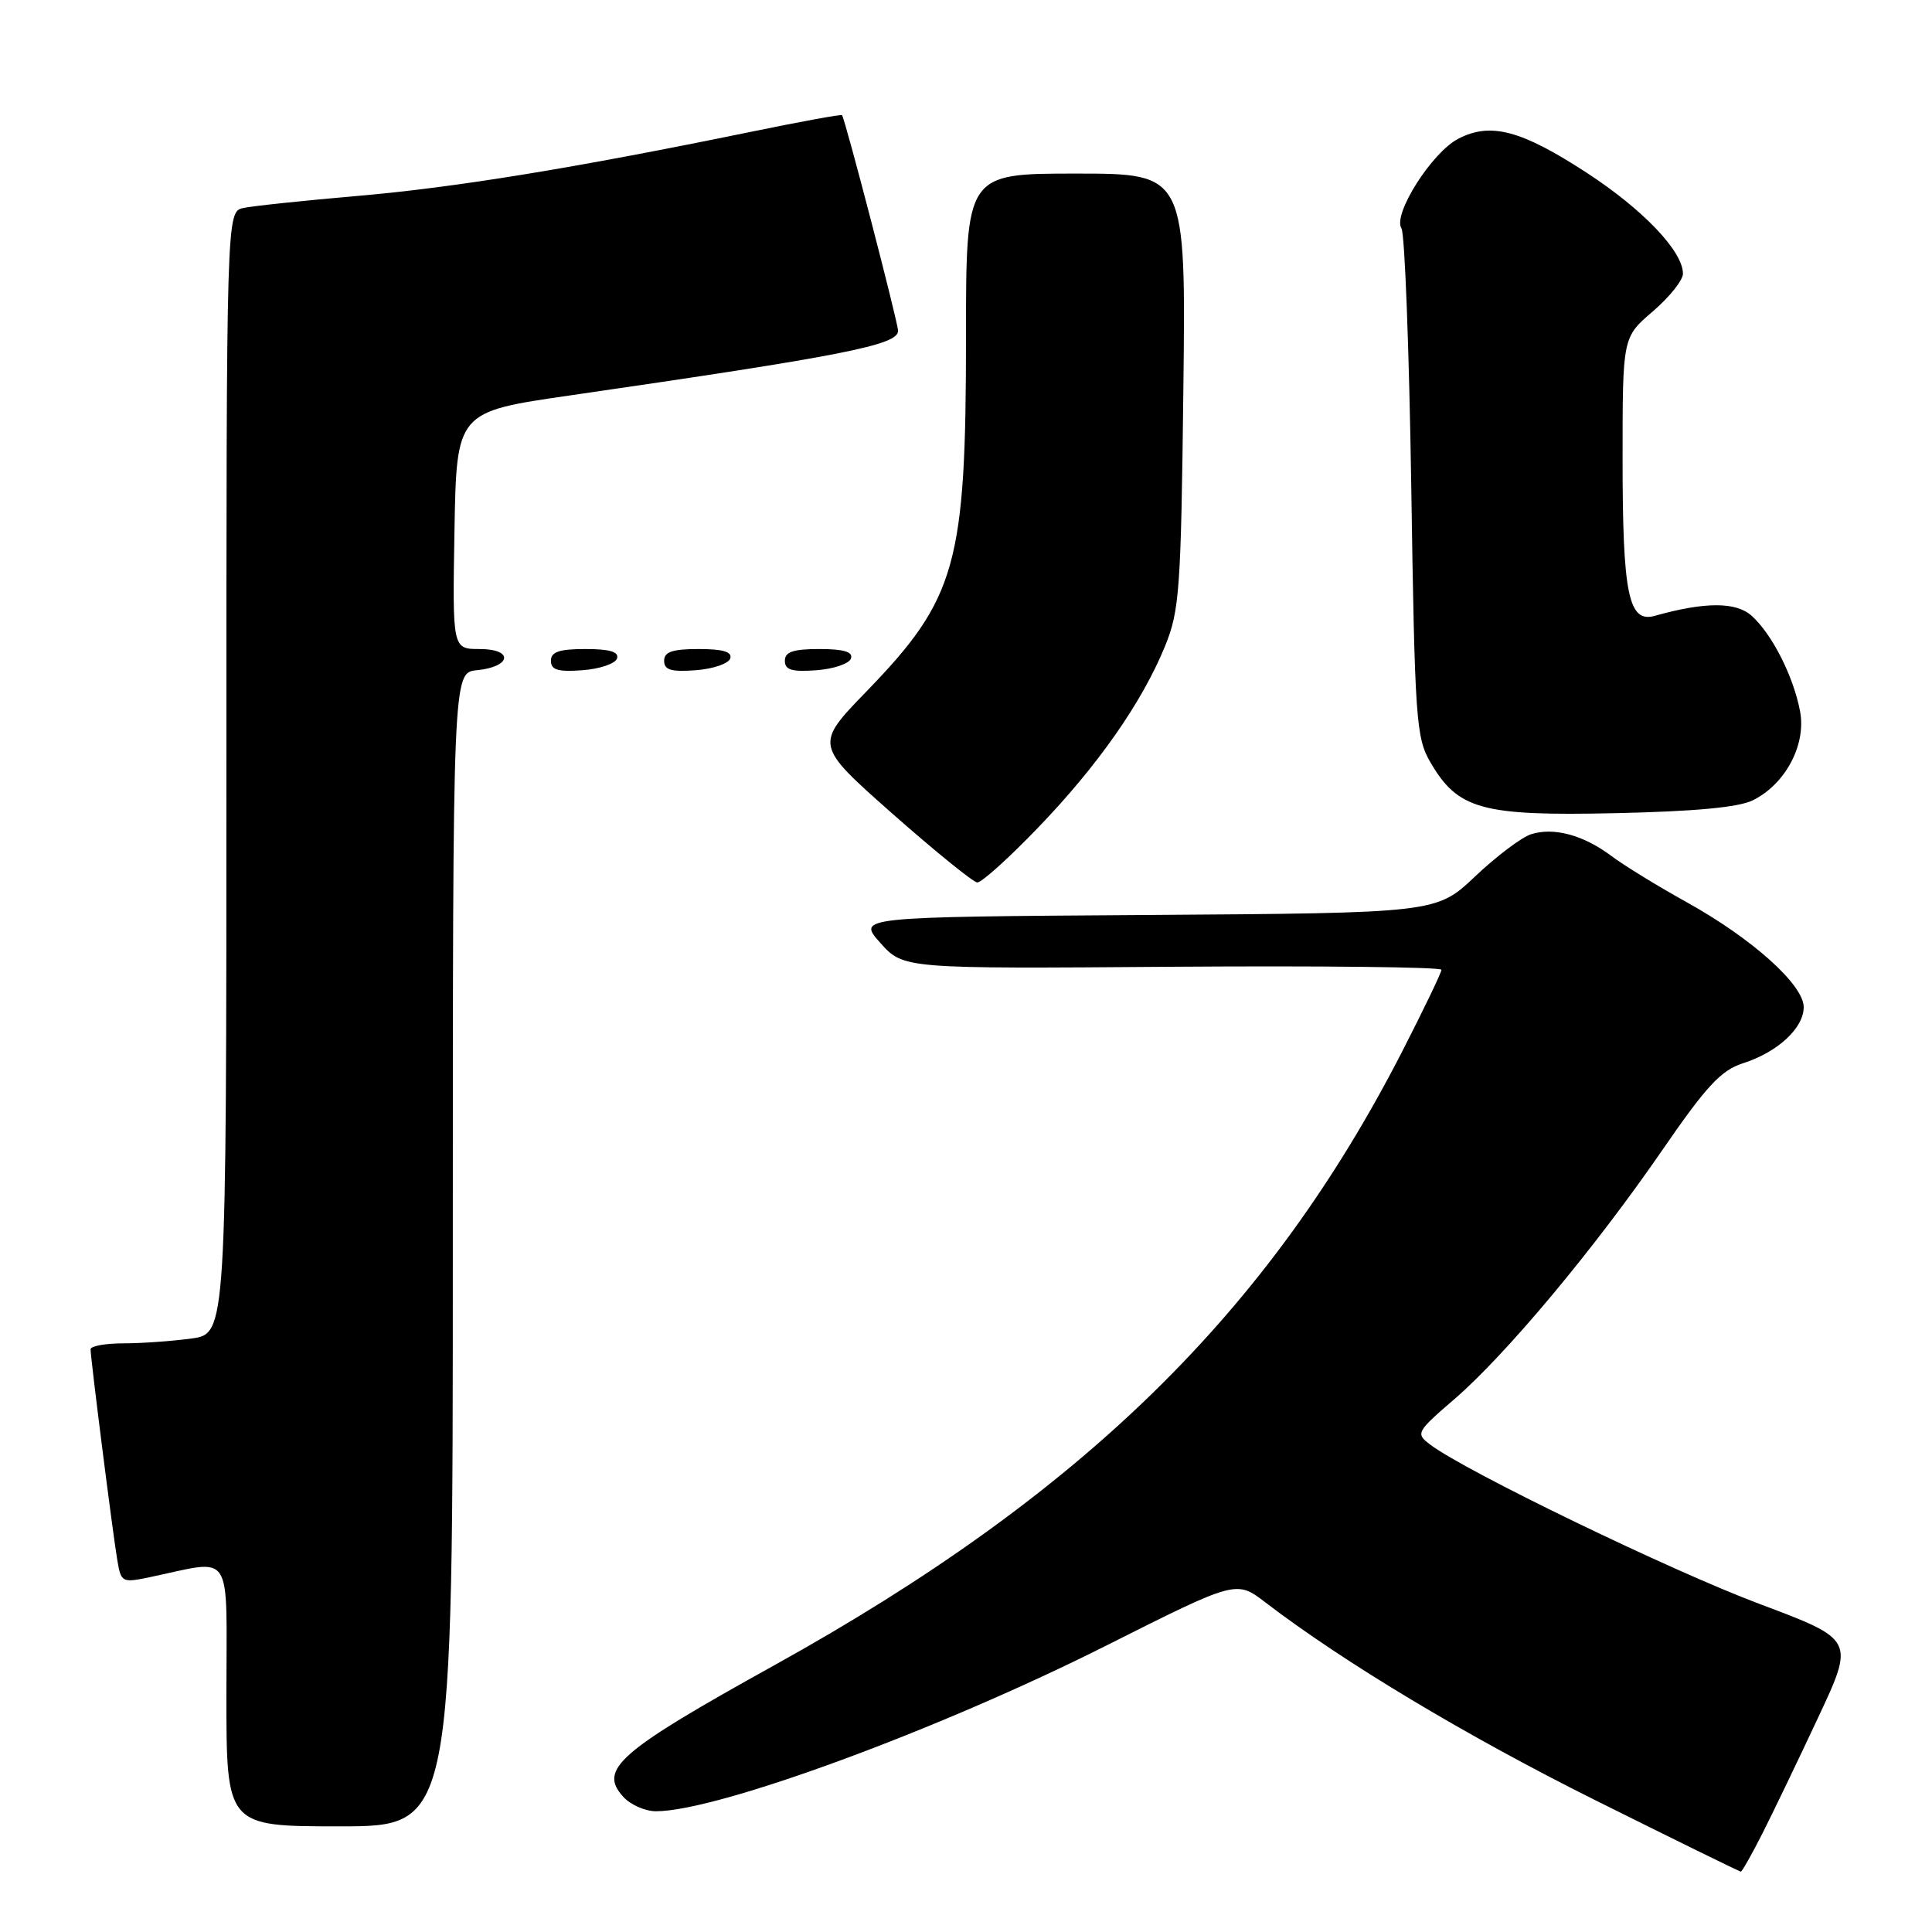 <?xml version="1.0" encoding="UTF-8" standalone="no"?>
<!DOCTYPE svg PUBLIC "-//W3C//DTD SVG 1.1//EN" "http://www.w3.org/Graphics/SVG/1.1/DTD/svg11.dtd" >
<svg xmlns="http://www.w3.org/2000/svg" xmlns:xlink="http://www.w3.org/1999/xlink" version="1.1" viewBox="0 0 256 256">
 <g >
 <path fill="currentColor"
d=" M 233.53 242.94 C 234.94 240.15 238.27 233.23 240.92 227.57 C 245.75 217.26 245.75 217.26 233.12 212.52 C 221.41 208.13 194.08 194.90 189.50 191.41 C 187.56 189.94 187.66 189.75 192.74 185.37 C 199.59 179.45 211.25 165.48 220.22 152.46 C 226.10 143.91 228.04 141.82 230.95 140.89 C 235.55 139.42 239.00 136.23 239.00 133.45 C 239.00 130.49 232.18 124.37 223.50 119.55 C 219.65 117.42 215.15 114.65 213.50 113.41 C 209.82 110.65 205.89 109.58 202.87 110.54 C 201.63 110.94 198.29 113.45 195.47 116.12 C 190.33 120.98 190.33 120.98 151.96 121.24 C 113.58 121.50 113.58 121.50 116.65 124.94 C 119.72 128.37 119.72 128.37 155.36 128.10 C 174.96 127.96 191.00 128.14 191.00 128.50 C 191.00 128.87 188.65 133.75 185.79 139.34 C 168.05 173.93 143.37 198.05 102.59 220.66 C 81.95 232.11 79.27 234.44 82.58 238.08 C 83.53 239.14 85.49 240.00 86.93 240.00 C 95.09 240.00 124.39 229.22 146.66 218.01 C 163.82 209.38 163.82 209.38 167.66 212.32 C 178.08 220.29 194.32 230.03 211.43 238.56 C 221.85 243.75 230.50 248.00 230.67 248.00 C 230.83 248.00 232.12 245.72 233.53 242.94 Z  M 60.00 165.56 C 60.00 89.13 60.00 89.13 63.17 88.81 C 67.77 88.36 68.10 86.00 63.56 86.00 C 59.95 86.00 59.95 86.00 60.22 70.29 C 60.50 54.57 60.50 54.57 75.50 52.40 C 111.80 47.14 119.00 45.72 119.00 43.84 C 119.00 42.75 111.97 15.70 111.57 15.26 C 111.46 15.13 105.99 16.13 99.43 17.48 C 76.17 22.26 60.34 24.84 47.50 25.95 C 40.35 26.57 33.49 27.29 32.25 27.56 C 30.00 28.04 30.00 28.04 30.00 102.38 C 30.00 176.73 30.00 176.73 25.36 177.36 C 22.81 177.71 18.76 178.00 16.36 178.00 C 13.96 178.00 12.00 178.36 12.00 178.79 C 12.00 179.95 14.91 202.95 15.53 206.64 C 16.03 209.68 16.16 209.75 19.77 209.00 C 31.11 206.64 30.00 204.96 30.00 224.53 C 30.00 242.00 30.00 242.00 45.00 242.00 C 60.00 242.00 60.00 242.00 60.00 165.56 Z  M 137.49 109.73 C 145.44 101.49 151.34 93.06 154.38 85.60 C 156.29 80.93 156.49 78.10 156.80 51.75 C 157.14 23.00 157.14 23.00 142.57 23.00 C 128.00 23.00 128.00 23.00 128.00 44.61 C 128.00 74.81 126.74 79.29 114.83 91.60 C 107.95 98.70 107.95 98.70 118.22 107.79 C 123.88 112.78 128.95 116.90 129.49 116.93 C 130.04 116.97 133.64 113.73 137.49 109.73 Z  M 232.27 106.04 C 236.59 103.89 239.35 98.68 238.52 94.26 C 237.65 89.64 234.83 84.06 232.12 81.61 C 230.05 79.73 225.94 79.73 219.27 81.60 C 215.78 82.58 215.00 78.77 215.00 60.78 C 215.00 44.69 215.00 44.69 219.00 41.27 C 221.20 39.38 223.00 37.13 223.00 36.27 C 223.00 33.31 217.75 27.79 210.29 22.92 C 201.59 17.25 197.52 16.16 193.24 18.38 C 189.72 20.19 184.51 28.42 185.70 30.26 C 186.14 30.94 186.72 46.35 187.00 64.50 C 187.47 95.36 187.63 97.73 189.53 101.00 C 193.17 107.26 196.34 108.14 214.00 107.75 C 224.58 107.52 230.38 106.98 232.27 106.04 Z  M 81.76 87.25 C 82.04 86.37 80.80 86.00 77.58 86.00 C 74.10 86.00 73.00 86.37 73.00 87.56 C 73.00 88.77 73.93 89.05 77.17 88.81 C 79.47 88.64 81.53 87.94 81.76 87.25 Z  M 96.76 87.25 C 97.04 86.37 95.80 86.00 92.58 86.00 C 89.10 86.00 88.00 86.37 88.00 87.56 C 88.00 88.77 88.93 89.05 92.17 88.81 C 94.47 88.64 96.53 87.94 96.76 87.25 Z  M 112.76 87.25 C 113.04 86.37 111.80 86.00 108.58 86.00 C 105.10 86.00 104.00 86.37 104.00 87.56 C 104.00 88.77 104.93 89.05 108.17 88.81 C 110.47 88.64 112.53 87.94 112.76 87.25 Z "/>
</g>
</svg>